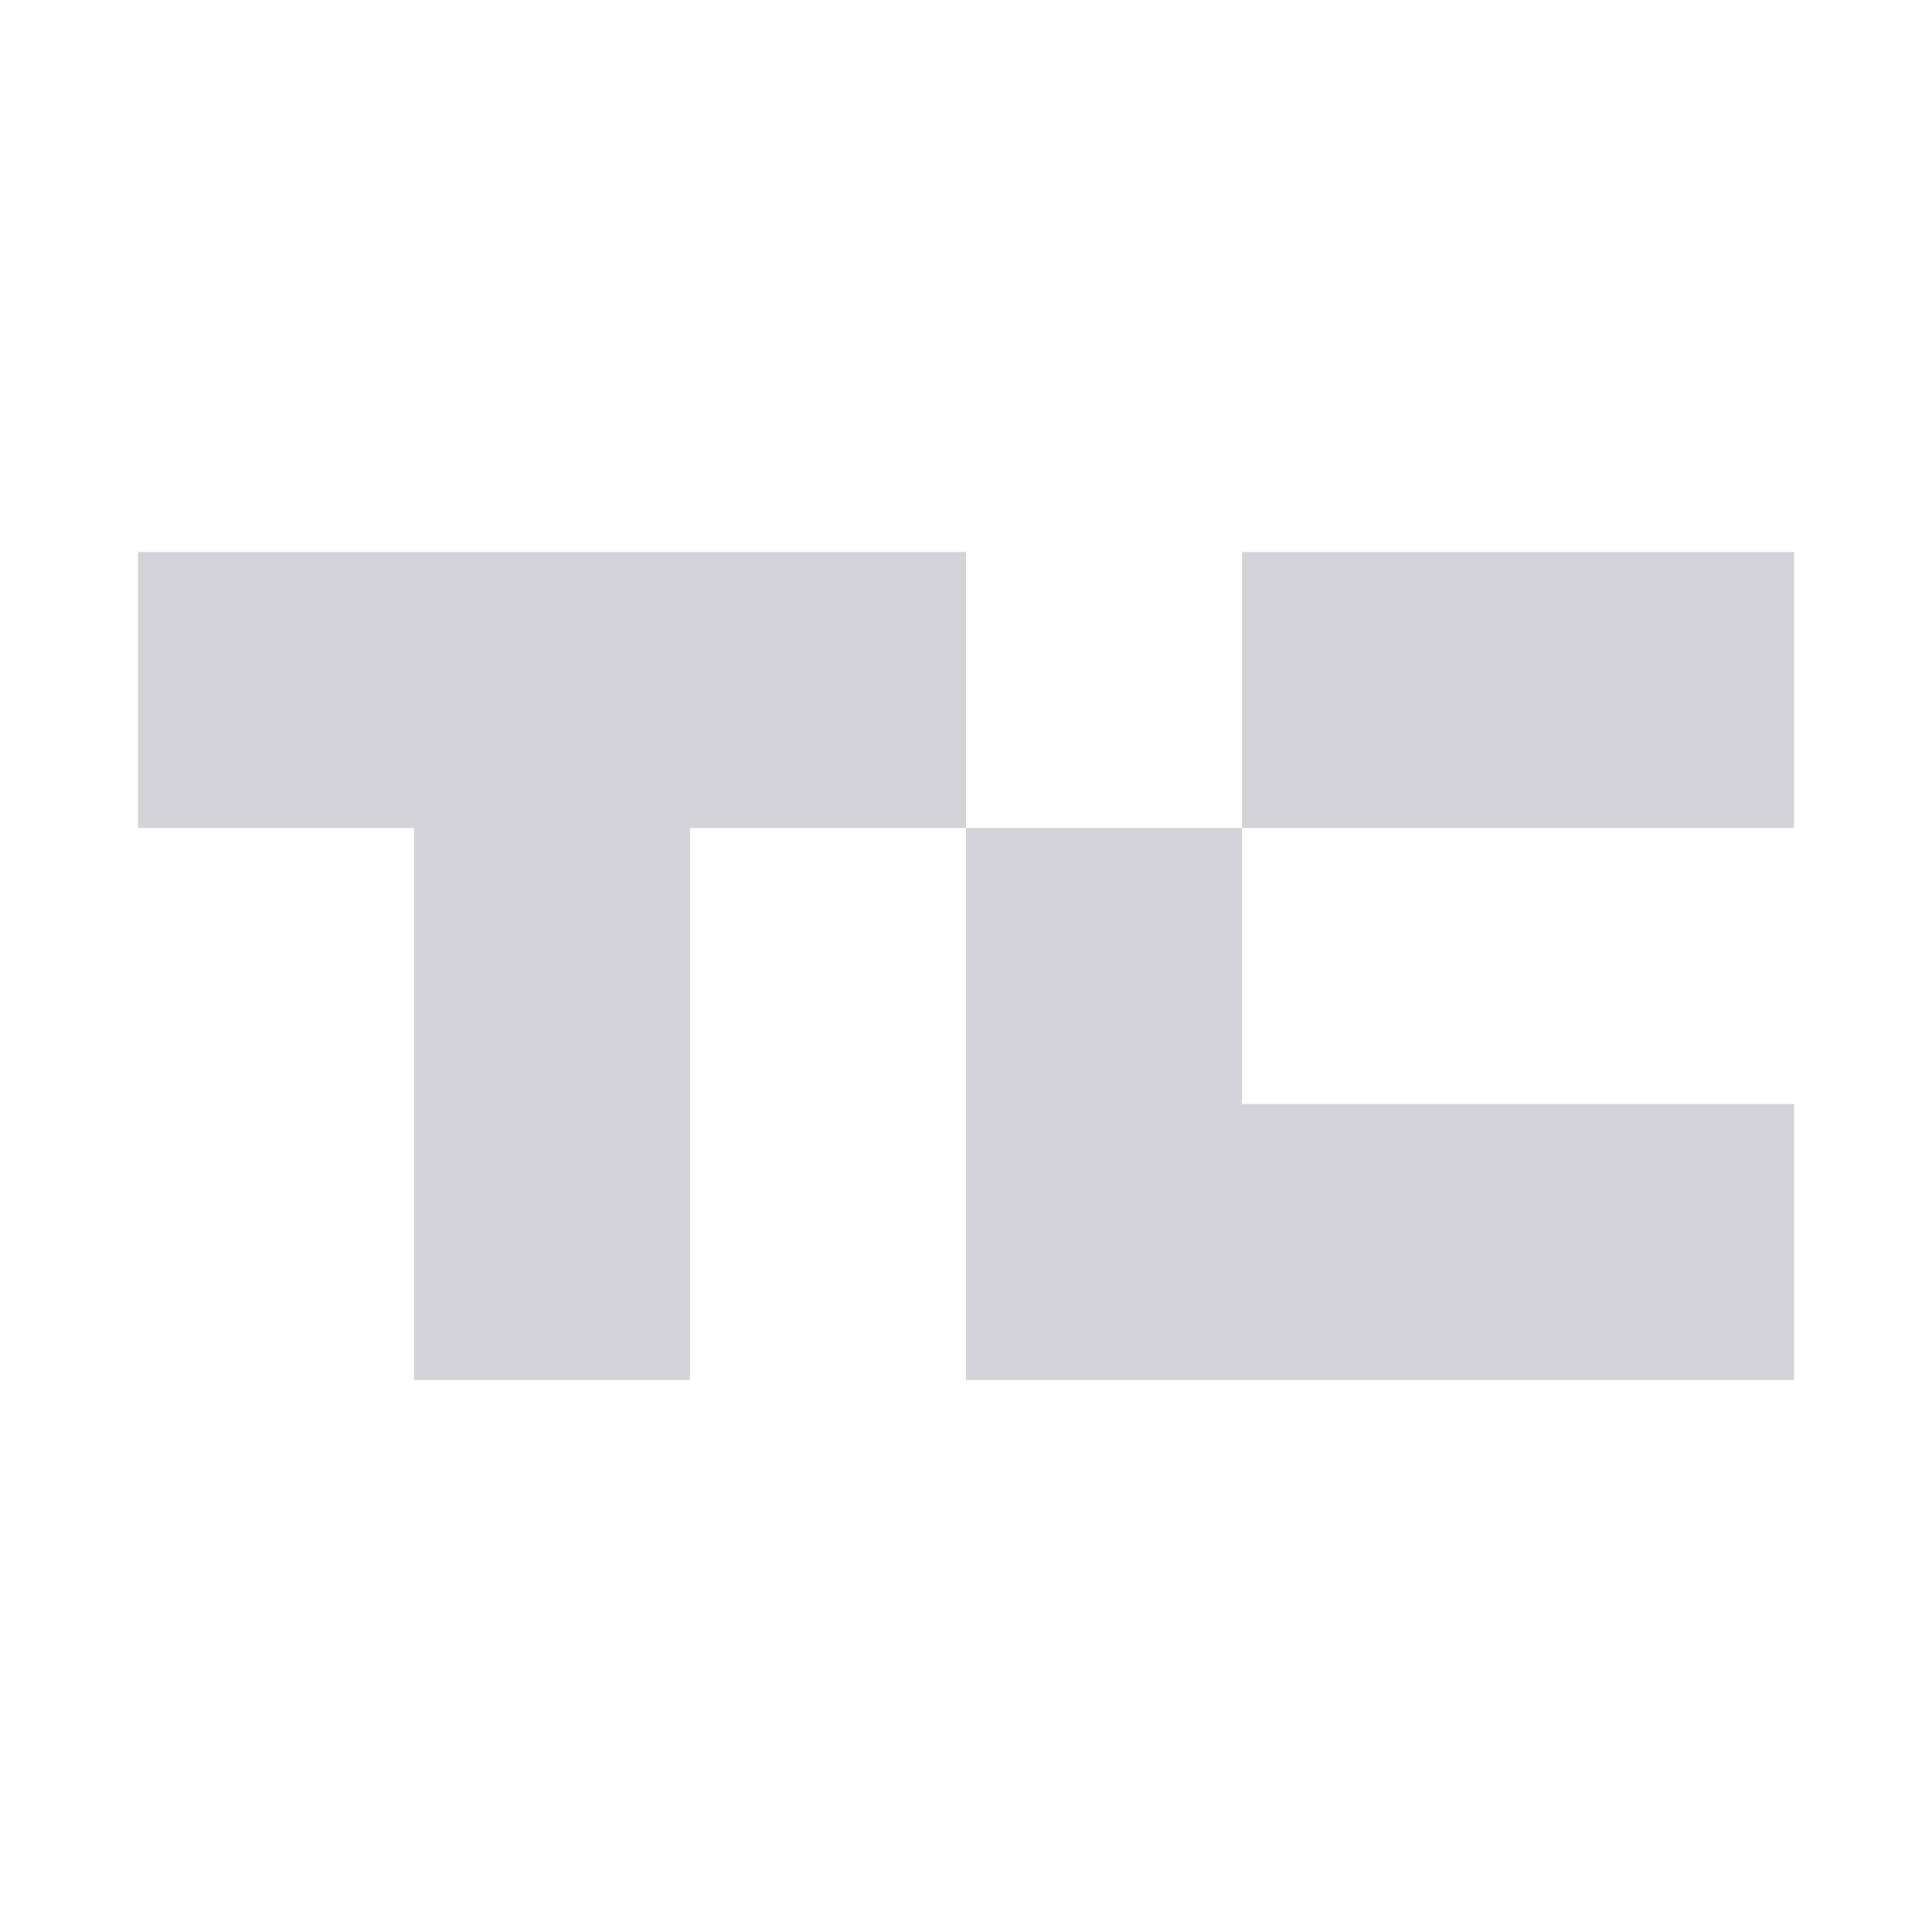 <svg xmlns="http://www.w3.org/2000/svg" fill="#d4d4d8" viewBox="0 0 14 14" role="img" focusable="false" aria-hidden="true"><path d="M 3,8 3,6 2,6 1,6 1,5 1,4 4,4 7,4 7,5 7,6 8,6 9,6 9,5 9,4 l 2,0 2,0 0,1 0,1 -2,0 -2,0 0,1 0,1 2,0 2,0 0,1 0,1 -3,0 L 7,10 7,8 7,6 6,6 5,6 5,8 5,10 4,10 3,10 3,8 Z"/></svg>
